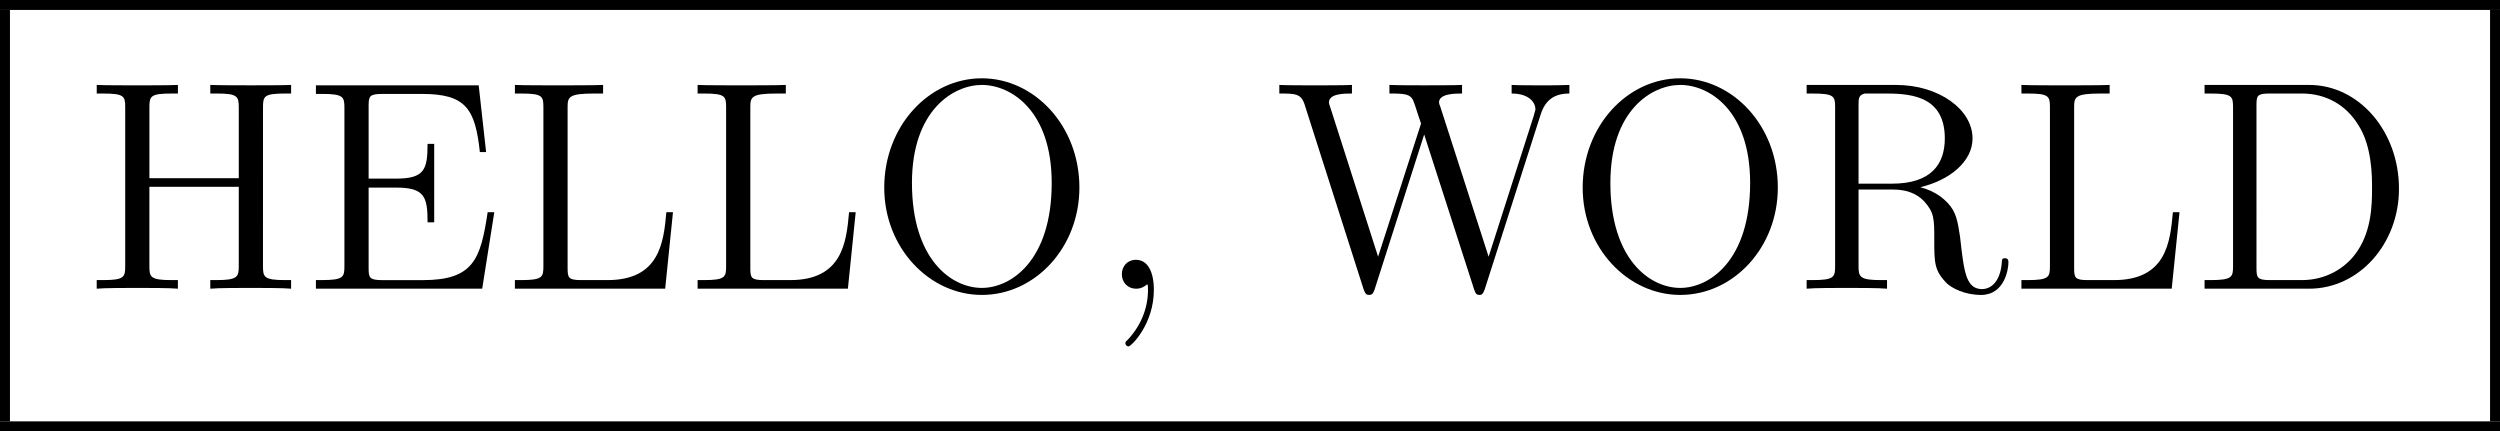 <?xml version="1.0" encoding="UTF-8" standalone="no"?>
<svg
   width="100.074pt"
   height="17.265pt"
   viewBox="0 0 100.074 17.265"
   version="1.2"
   id="svg656"
   sodipodi:docname="uppercase.svg"
   inkscape:version="1.1.1 (3bf5ae0d25, 2021-09-20)"
   xmlns:inkscape="http://www.inkscape.org/namespaces/inkscape"
   xmlns:sodipodi="http://sodipodi.sourceforge.net/DTD/sodipodi-0.dtd"
   xmlns:xlink="http://www.w3.org/1999/xlink"
   xmlns="http://www.w3.org/2000/svg"
   xmlns:svg="http://www.w3.org/2000/svg">
  <sodipodi:namedview
     id="namedview658"
     pagecolor="#ffffff"
     bordercolor="#666666"
     borderopacity="1.0"
     inkscape:pageshadow="2"
     inkscape:pageopacity="0.0"
     inkscape:pagecheckerboard="0"
     inkscape:document-units="pt"
     showgrid="false"
     inkscape:zoom="0.73762604"
     inkscape:cx="54.905871"
     inkscape:cy="-270.46225"
     inkscape:window-width="2400"
     inkscape:window-height="1261"
     inkscape:window-x="-9"
     inkscape:window-y="-1"
     inkscape:window-maximized="1"
     inkscape:current-layer="surface8028" />
  <defs
     id="defs217">
    <g
       id="g215">
      <symbol
         overflow="visible"
         id="glyph0-0">
        <path
           style="stroke:none"
           d=""
           id="path2" />
      </symbol>
      <symbol
         overflow="visible"
         id="glyph0-1">
        <path
           style="stroke:none"
           d="m 7.141,-7.25 c 0,-0.453 0.031,-0.562 0.891,-0.562 H 8.266 V -8.156 C 7.984,-8.141 7,-8.141 6.656,-8.141 c -0.359,0 -1.344,0 -1.625,-0.016 v 0.344 h 0.234 c 0.859,0 0.906,0.109 0.906,0.562 v 2.828 H 2.594 V -7.25 c 0,-0.453 0.031,-0.562 0.891,-0.562 h 0.25 v -0.344 c -0.297,0.016 -1.266,0.016 -1.625,0.016 -0.359,0 -1.328,0 -1.625,-0.016 v 0.344 h 0.25 C 1.594,-7.812 1.625,-7.703 1.625,-7.25 v 6.344 c 0,0.438 -0.031,0.562 -0.891,0.562 h -0.25 V 0 c 0.297,-0.031 1.266,-0.031 1.625,-0.031 0.359,0 1.328,0 1.625,0.031 v -0.344 h -0.25 c -0.859,0 -0.891,-0.125 -0.891,-0.562 v -3.172 h 3.578 v 3.172 c 0,0.438 -0.047,0.562 -0.906,0.562 H 5.031 V 0 c 0.281,-0.031 1.266,-0.031 1.609,-0.031 0.359,0 1.344,0 1.625,0.031 V -0.344 H 8.031 c -0.859,0 -0.891,-0.125 -0.891,-0.562 z m 0,0"
           id="path5" />
      </symbol>
      <symbol
         overflow="visible"
         id="glyph0-2">
        <path
           style="stroke:none"
           d="m 4.578,-2.766 c 0.266,0 0.281,0 0.281,-0.234 0,-1.203 -0.641,-2.328 -2.094,-2.328 -1.359,0 -2.406,1.234 -2.406,2.703 0,1.578 1.219,2.75 2.547,2.75 1.422,0 1.953,-1.297 1.953,-1.547 0,-0.078 -0.047,-0.125 -0.125,-0.125 -0.094,0 -0.125,0.062 -0.141,0.125 -0.312,1 -1.109,1.281 -1.625,1.281 -0.5,0 -1.703,-0.344 -1.703,-2.406 v -0.219 z M 1.281,-3 c 0.094,-1.875 1.141,-2.094 1.484,-2.094 1.281,0 1.344,1.688 1.359,2.094 z m 0,0"
           id="path8" />
      </symbol>
      <symbol
         overflow="visible"
         id="glyph0-3">
        <path
           style="stroke:none"
           d="M 2.062,-8.297 0.391,-8.156 v 0.344 c 0.812,0 0.906,0.078 0.906,0.672 v 6.25 c 0,0.547 -0.125,0.547 -0.906,0.547 V 0 c 0.344,-0.031 0.922,-0.031 1.281,-0.031 0.359,0 0.953,0 1.297,0.031 v -0.344 c -0.766,0 -0.906,0 -0.906,-0.547 z m 0,0"
           id="path11" />
      </symbol>
      <symbol
         overflow="visible"
         id="glyph0-4">
        <path
           style="stroke:none"
           d="m 5.484,-2.562 c 0,-1.531 -1.172,-2.766 -2.562,-2.766 -1.422,0 -2.562,1.266 -2.562,2.766 0,1.531 1.188,2.688 2.562,2.688 1.406,0 2.562,-1.172 2.562,-2.688 z m -2.562,2.422 c -0.438,0 -0.969,-0.188 -1.312,-0.781 -0.328,-0.531 -0.344,-1.234 -0.344,-1.75 0,-0.453 0,-1.172 0.375,-1.719 C 1.969,-4.906 2.5,-5.094 2.922,-5.094 c 0.453,0 0.969,0.219 1.281,0.688 0.375,0.547 0.375,1.297 0.375,1.734 0,0.422 0,1.172 -0.312,1.734 C 3.938,-0.375 3.375,-0.141 2.922,-0.141 Z m 0,0"
           id="path14" />
      </symbol>
      <symbol
         overflow="visible"
         id="glyph0-5">
        <path
           style="stroke:none"
           d="m 2.328,0.047 c 0,-0.734 -0.25,-1.203 -0.719,-1.203 -0.344,0 -0.562,0.266 -0.562,0.578 C 1.047,-0.266 1.266,0 1.625,0 c 0.188,0 0.312,-0.078 0.391,-0.141 0.031,-0.031 0.047,-0.031 0.047,-0.031 0.031,0 0.031,0.156 0.031,0.219 0,0.766 -0.312,1.484 -0.844,2.031 -0.047,0.031 -0.062,0.062 -0.062,0.109 0,0.062 0.062,0.125 0.125,0.125 0.109,0 1.016,-0.891 1.016,-2.266 z m 0,0"
           id="path17" />
      </symbol>
      <symbol
         overflow="visible"
         id="glyph0-6">
        <path
           style="stroke:none"
           d="m 10.672,-7 c 0.188,-0.562 0.547,-0.812 1.141,-0.812 v -0.344 c -0.516,0.016 -0.547,0.016 -1.062,0.016 -0.312,0 -0.953,0 -1.25,-0.016 v 0.344 c 0.734,0 0.953,0.391 0.953,0.625 0,0.062 -0.047,0.156 -0.062,0.25 l -1.812,5.656 -1.938,-6.016 C 6.625,-7.328 6.594,-7.422 6.594,-7.453 6.594,-7.812 7.234,-7.812 7.516,-7.812 V -8.156 C 7.234,-8.141 6.344,-8.141 6,-8.141 c -0.344,0 -1.078,0 -1.391,-0.016 v 0.344 c 0.641,0 0.812,0.031 0.938,0.25 C 5.625,-7.406 5.719,-7.047 5.875,-6.609 L 4.156,-1.281 2.25,-7.234 C 2.188,-7.406 2.188,-7.422 2.188,-7.453 2.188,-7.812 2.797,-7.812 3.109,-7.812 v -0.344 c -0.281,0.016 -1.188,0.016 -1.516,0.016 -0.344,0 -1.078,0 -1.391,-0.016 v 0.344 c 0.641,0 0.875,0 1.016,0.453 L 3.578,0.031 C 3.641,0.203 3.688,0.25 3.797,0.25 c 0.094,0 0.156,-0.031 0.219,-0.219 L 6,-6.172 8,0.031 C 8.062,0.219 8.109,0.25 8.219,0.25 8.312,0.25 8.359,0.203 8.422,0.031 Z m 0,0"
           id="path20" />
      </symbol>
      <symbol
         overflow="visible"
         id="glyph0-7">
        <path
           style="stroke:none"
           d="m 2,-2.781 c 0,-1.156 0.469,-2.25 1.391,-2.25 0.094,0 0.125,0 0.172,0.016 -0.094,0.047 -0.281,0.109 -0.281,0.438 0,0.344 0.266,0.484 0.453,0.484 0.25,0 0.484,-0.156 0.484,-0.484 0,-0.359 -0.328,-0.688 -0.844,-0.688 -1.016,0 -1.359,1.094 -1.422,1.328 H 1.938 v -1.328 l -1.609,0.125 v 0.344 c 0.812,0 0.922,0.094 0.922,0.672 v 3.234 c 0,0.547 -0.141,0.547 -0.922,0.547 V 0 c 0.344,-0.031 1,-0.031 1.359,-0.031 0.328,0 1.172,0 1.438,0.031 V -0.344 H 2.891 C 2.016,-0.344 2,-0.484 2,-0.906 Z m 0,0"
           id="path23" />
      </symbol>
      <symbol
         overflow="visible"
         id="glyph0-8">
        <path
           style="stroke:none"
           d="M 3.578,-8.156 V -7.812 C 4.406,-7.812 4.5,-7.734 4.5,-7.141 V -4.5 C 4.25,-4.859 3.734,-5.266 3,-5.266 c -1.391,0 -2.578,1.172 -2.578,2.703 0,1.516 1.125,2.688 2.453,2.688 0.906,0 1.422,-0.609 1.594,-0.828 V 0.125 L 6.156,0 V -0.344 C 5.344,-0.344 5.25,-0.438 5.25,-1.016 v -7.281 z m 0.891,6.75 c 0,0.219 0,0.266 -0.172,0.516 -0.281,0.422 -0.766,0.766 -1.375,0.766 -0.297,0 -1.594,-0.109 -1.594,-2.438 0,-0.859 0.141,-1.328 0.406,-1.734 0.234,-0.359 0.719,-0.734 1.312,-0.734 0.75,0 1.156,0.531 1.281,0.734 0.141,0.203 0.141,0.219 0.141,0.438 z m 0,0"
           id="path26" />
      </symbol>
      <symbol
         overflow="visible"
         id="glyph0-9">
        <path
           style="stroke:none"
           d="M 7.625,-3.062 H 7.359 c -0.281,1.875 -0.562,2.719 -2.594,2.719 h -1.625 C 2.625,-0.344 2.594,-0.438 2.594,-0.828 v -3.219 H 3.688 c 1.141,0 1.266,0.359 1.266,1.391 H 5.219 V -5.797 H 4.953 c 0,1.031 -0.125,1.391 -1.266,1.391 H 2.594 V -7.312 c 0,-0.391 0.031,-0.484 0.547,-0.484 h 1.594 c 1.75,0 2.125,0.594 2.312,2.328 h 0.25 L 7,-8.141 H 0.484 v 0.344 h 0.25 c 0.859,0 0.891,0.125 0.891,0.562 v 6.328 c 0,0.438 -0.031,0.562 -0.891,0.562 h -0.25 V 0 h 6.656 z m 0,0"
           id="path29" />
      </symbol>
      <symbol
         overflow="visible"
         id="glyph0-10">
        <path
           style="stroke:none"
           d="M 6.812,-3.062 H 6.547 C 6.438,-1.859 6.281,-0.344 4.188,-0.344 H 3.141 C 2.625,-0.344 2.594,-0.438 2.594,-0.828 V -7.25 c 0,-0.422 0.031,-0.562 1.062,-0.562 h 0.359 v -0.344 c -0.344,0.016 -1.391,0.016 -1.812,0.016 -0.359,0 -1.422,0 -1.719,-0.016 v 0.344 h 0.25 C 1.594,-7.812 1.625,-7.703 1.625,-7.25 v 6.344 c 0,0.438 -0.031,0.562 -0.891,0.562 h -0.25 V 0 H 6.5 Z m 0,0"
           id="path32" />
      </symbol>
      <symbol
         overflow="visible"
         id="glyph0-11">
        <path
           style="stroke:none"
           d="m 8.453,-4.047 c 0,-2.484 -1.812,-4.375 -3.906,-4.375 -2.125,0 -3.906,1.922 -3.906,4.375 0,2.422 1.812,4.297 3.906,4.297 2.141,0 3.906,-1.906 3.906,-4.297 z M 4.547,-0.031 C 3.328,-0.031 1.75,-1.172 1.75,-4.234 c 0,-2.922 1.672,-3.922 2.797,-3.922 1.172,0 2.797,1.031 2.797,3.922 0,3.109 -1.625,4.203 -2.797,4.203 z m 0,0"
           id="path35" />
      </symbol>
      <symbol
         overflow="visible"
         id="glyph0-12">
        <path
           style="stroke:none"
           d="m 5.047,-4.062 c 1.188,-0.281 2.094,-1.031 2.094,-1.953 0,-1.156 -1.344,-2.141 -3.062,-2.141 H 0.5 v 0.344 h 0.234 c 0.875,0 0.906,0.109 0.906,0.562 v 6.344 c 0,0.438 -0.031,0.562 -0.906,0.562 H 0.5 V 0 c 0.281,-0.031 1.25,-0.031 1.609,-0.031 0.344,0 1.328,0 1.609,0.031 V -0.344 H 3.484 c -0.859,0 -0.906,-0.125 -0.906,-0.562 v -3.062 H 3.969 c 0.469,0 0.906,0.125 1.234,0.469 0.406,0.453 0.406,0.703 0.406,1.531 0,0.938 0,1.25 0.516,1.766 C 6.312,-0.031 6.812,0.25 7.484,0.25 c 0.938,0 1.094,-1.031 1.094,-1.297 0,-0.062 0,-0.172 -0.141,-0.172 -0.125,0 -0.125,0.078 -0.125,0.188 C 8.25,-0.312 7.906,0.016 7.516,0.016 6.969,0.016 6.844,-0.547 6.75,-1.188 6.734,-1.266 6.672,-1.781 6.641,-2.078 6.547,-2.672 6.5,-3.062 6.141,-3.438 c -0.125,-0.125 -0.438,-0.453 -1.094,-0.625 z m -1.125,-0.141 H 2.578 V -7.344 c 0,-0.266 0,-0.406 0.25,-0.469 0.109,0 0.469,0 0.703,0 0.969,0 2.5,0 2.5,1.797 0,1.047 -0.562,1.812 -2.109,1.812 z m 0,0"
           id="path38" />
      </symbol>
      <symbol
         overflow="visible"
         id="glyph0-13">
        <path
           style="stroke:none"
           d="m 0.5,-8.156 v 0.344 h 0.234 c 0.875,0 0.906,0.109 0.906,0.562 v 6.344 c 0,0.438 -0.031,0.562 -0.906,0.562 H 0.5 V 0 h 4.188 c 2,0 3.594,-1.797 3.594,-4 0,-2.312 -1.609,-4.156 -3.594,-4.156 z m 2.625,7.812 c -0.516,0 -0.547,-0.094 -0.547,-0.484 V -7.344 c 0,-0.391 0.031,-0.469 0.547,-0.469 h 1.266 c 0.984,0 1.781,0.469 2.266,1.266 0.547,0.844 0.547,2.047 0.547,2.531 0,0.672 -0.016,1.797 -0.703,2.672 -0.391,0.5 -1.109,1 -2.109,1 z m 0,0"
           id="path41" />
      </symbol>
      <symbol
         overflow="visible"
         id="glyph0-14">
        <path
           style="stroke:none"
           d="m 5.312,-2.906 c 0,-1.109 0,-1.438 -0.266,-1.828 -0.344,-0.469 -0.906,-0.531 -1.312,-0.531 C 2.703,-5.266 2.219,-4.5 2.062,-4.125 H 2.047 V -8.297 L 0.375,-8.156 v 0.344 c 0.812,0 0.922,0.078 0.922,0.672 v 6.25 c 0,0.547 -0.141,0.547 -0.922,0.547 V 0 c 0.312,-0.031 0.969,-0.031 1.297,-0.031 0.344,0 1,0 1.297,0.031 v -0.344 c -0.75,0 -0.906,0 -0.906,-0.547 v -2.219 c 0,-1.25 0.828,-1.922 1.578,-1.922 0.734,0 0.906,0.609 0.906,1.344 v 2.797 c 0,0.547 -0.141,0.547 -0.906,0.547 V 0 c 0.297,-0.031 0.953,-0.031 1.281,-0.031 0.344,0 1,0 1.312,0.031 v -0.344 c -0.609,0 -0.906,0 -0.922,-0.359 z m 0,0"
           id="path44" />
      </symbol>
      <symbol
         overflow="visible"
         id="glyph0-15">
        <path
           style="stroke:none"
           d="M 7.234,-4.016 C 7.5,-4.766 8.016,-4.797 8.219,-4.812 V -5.156 C 7.922,-5.125 7.703,-5.125 7.344,-5.125 c -0.344,0 -0.375,0 -1.016,-0.031 V -4.812 C 6.859,-4.781 7,-4.453 7,-4.234 c 0,0.016 0,0.094 -0.047,0.219 l -1.094,3.125 -1.203,-3.375 C 4.609,-4.406 4.609,-4.438 4.609,-4.469 c 0,-0.344 0.438,-0.344 0.688,-0.344 V -5.156 C 4.953,-5.125 4.469,-5.125 4.125,-5.125 c -0.391,0 -0.406,0 -1.078,-0.031 v 0.344 c 0.453,0 0.609,0.031 0.75,0.188 C 3.844,-4.547 4,-4.156 4.078,-3.922 L 3.062,-1 1.906,-4.25 C 1.859,-4.406 1.859,-4.438 1.859,-4.484 1.859,-4.812 2.312,-4.812 2.547,-4.812 V -5.156 C 2.25,-5.125 1.656,-5.125 1.328,-5.125 c -0.344,0 -0.359,0 -1.109,-0.031 v 0.344 c 0.609,0 0.719,0.062 0.859,0.438 l 1.5,4.281 C 2.625,0.031 2.672,0.125 2.797,0.125 2.906,0.125 2.969,0.078 3.031,-0.109 l 1.188,-3.406 1.203,3.406 C 5.469,0.078 5.531,0.125 5.641,0.125 c 0.125,0 0.172,-0.094 0.219,-0.219 z m 0,0"
           id="path47" />
      </symbol>
      <symbol
         overflow="visible"
         id="glyph0-16">
        <path
           style="stroke:none"
           d="m 3.438,-7.656 c 0,-0.281 0,-0.297 -0.234,-0.297 C 2.922,-7.625 2.312,-7.188 1.094,-7.188 v 0.344 c 0.266,0 0.859,0 1.531,-0.297 v 6.219 c 0,0.438 -0.047,0.578 -1.094,0.578 h -0.375 V 0 c 0.328,-0.031 1.484,-0.031 1.875,-0.031 0.406,0 1.547,0 1.875,0.031 v -0.344 h -0.375 c -1.047,0 -1.094,-0.141 -1.094,-0.578 z m 0,0"
           id="path50" />
      </symbol>
      <symbol
         overflow="visible"
         id="glyph1-0">
        <path
           style="stroke:none"
           d=""
           id="path53" />
      </symbol>
      <symbol
         overflow="visible"
         id="glyph1-1">
        <path
           style="stroke:none"
           d="m 8.703,-7.312 c 0.109,-0.406 0.172,-0.5 0.922,-0.5 0.203,0 0.312,0 0.312,-0.219 0,-0.125 -0.109,-0.125 -0.172,-0.125 -0.422,0 -0.859,0.016 -1.297,0.016 -0.438,0 -0.891,-0.016 -1.328,-0.016 -0.094,0 -0.219,0 -0.219,0.219 0,0.125 0.078,0.125 0.312,0.125 0.297,0 0.625,0 0.625,0.188 0,0.078 0,0.109 -0.016,0.172 l -0.75,3.031 H 3.797 L 4.516,-7.312 c 0.109,-0.406 0.188,-0.5 0.922,-0.5 0.203,0 0.312,0 0.312,-0.219 0,-0.125 -0.109,-0.125 -0.172,-0.125 -0.422,0 -0.859,0.016 -1.281,0.016 -0.453,0 -0.906,-0.016 -1.328,-0.016 -0.094,0 -0.234,0 -0.234,0.219 0,0.125 0.094,0.125 0.312,0.125 0.297,0 0.641,0 0.641,0.188 0,0.078 0,0.109 -0.031,0.172 l -1.641,6.594 C 1.906,-0.438 1.844,-0.344 1.109,-0.344 c -0.219,0 -0.328,0 -0.328,0.219 C 0.781,0 0.906,0 0.953,0 1.375,0 1.812,-0.031 2.25,-0.031 2.672,-0.031 3.141,0 3.562,0 3.656,0 3.797,0 3.797,-0.234 3.797,-0.344 3.688,-0.344 3.516,-0.344 2.844,-0.344 2.844,-0.438 2.844,-0.547 l 0.031,-0.188 0.844,-3.344 H 7 l -0.797,3.219 C 6.094,-0.438 6.031,-0.344 5.297,-0.344 c -0.219,0 -0.328,0 -0.328,0.219 C 4.969,0 5.094,0 5.141,0 5.562,0 6,-0.031 6.438,-0.031 6.859,-0.031 7.328,0 7.75,0 7.844,0 7.969,0 7.969,-0.234 7.969,-0.344 7.875,-0.344 7.703,-0.344 c -0.672,0 -0.672,-0.094 -0.672,-0.203 0,-0.094 0.016,-0.156 0.016,-0.188 z m 0,0"
           id="path56" />
      </symbol>
      <symbol
         overflow="visible"
         id="glyph1-2">
        <path
           style="stroke:none"
           d="m 2.75,-2.766 c 0.422,0 2.672,0 2.672,-1.516 0,-0.531 -0.453,-0.984 -1.156,-0.984 -1.234,0 -2.906,1.219 -2.906,3.312 0,1.219 0.625,2.078 1.641,2.078 1.484,0 2.469,-1.219 2.469,-1.375 0,-0.094 -0.109,-0.188 -0.172,-0.188 -0.031,0 -0.047,0.016 -0.141,0.125 -0.641,0.859 -1.531,1.188 -2.141,1.188 -0.797,0 -0.906,-0.938 -0.906,-1.328 0,-0.516 0.094,-0.859 0.203,-1.312 z m -0.359,-0.25 C 2.875,-4.906 4.047,-5.031 4.25,-5.031 c 0.484,0 0.766,0.328 0.766,0.734 0,1.281 -1.984,1.281 -2.375,1.281 z m 0,0"
           id="path59" />
      </symbol>
      <symbol
         overflow="visible"
         id="glyph1-3">
        <path
           style="stroke:none"
           d="m 3.562,-8.016 c 0.016,-0.078 0.031,-0.125 0.031,-0.156 0,-0.109 -0.078,-0.125 -0.266,-0.109 L 2.125,-8.172 C 1.953,-8.156 1.859,-8.156 1.859,-7.938 c 0,0.125 0.094,0.125 0.25,0.125 0.609,0 0.609,0.109 0.609,0.219 0,0.047 -0.031,0.172 -0.047,0.219 l -1.5,6.031 c -0.031,0.094 -0.062,0.234 -0.062,0.406 0,0.641 0.406,1.062 0.953,1.062 0.406,0 0.656,-0.281 0.812,-0.609 0.219,-0.406 0.391,-1.172 0.391,-1.219 0,-0.109 -0.094,-0.109 -0.156,-0.109 -0.047,0 -0.141,0 -0.156,0.062 -0.016,0.047 -0.062,0.219 -0.094,0.328 C 2.703,-0.844 2.5,-0.125 2.094,-0.125 c -0.266,0 -0.328,-0.25 -0.328,-0.469 0,-0.156 0.062,-0.5 0.094,-0.656 z m 0,0"
           id="path62" />
      </symbol>
      <symbol
         overflow="visible"
         id="glyph1-4">
        <path
           style="stroke:none"
           d="m 5.938,-3.328 c 0,-1.25 -0.766,-1.938 -1.656,-1.938 -1.453,0 -2.969,1.688 -2.969,3.453 0,1.281 0.797,1.938 1.656,1.938 1.469,0 2.969,-1.719 2.969,-3.453 z M 2.984,-0.125 c -0.5,0 -0.906,-0.422 -0.906,-1.234 0,-0.547 0.281,-1.875 0.688,-2.547 0.438,-0.766 1.047,-1.125 1.484,-1.125 0.609,0 0.922,0.562 0.922,1.234 0,0.516 -0.281,1.875 -0.672,2.531 C 4.016,-0.422 3.406,-0.125 2.984,-0.125 Z m 0,0"
           id="path65" />
      </symbol>
      <symbol
         overflow="visible"
         id="glyph1-5">
        <path
           style="stroke:none"
           d="M 2.281,-0.172 C 2.078,0.797 1.547,1.516 0.984,2 0.844,2.141 0.844,2.156 0.844,2.188 c 0,0.047 0.047,0.125 0.094,0.125 0.203,0 1.625,-1.438 1.625,-2.812 0,-0.266 -0.078,-0.656 -0.516,-0.656 -0.391,0 -0.703,0.328 -0.703,0.703 C 1.344,-0.125 1.594,0 1.812,0 2.094,0 2.266,-0.172 2.281,-0.172 Z m 0,0"
           id="path68" />
      </symbol>
      <symbol
         overflow="visible"
         id="glyph1-6">
        <path
           style="stroke:none"
           d="M 11.812,-6.859 C 12.281,-7.75 12.734,-7.797 13,-7.812 c 0.078,-0.016 0.188,-0.031 0.188,-0.234 0,-0.078 -0.062,-0.109 -0.141,-0.109 -0.031,0 -0.109,0.016 -0.859,0.016 -0.344,0 -0.703,-0.016 -1.031,-0.016 -0.078,0 -0.219,0 -0.219,0.203 0,0.125 0.078,0.141 0.156,0.141 0.094,0 0.578,0.047 0.578,0.438 0,0.141 -0.078,0.266 -0.125,0.359 l -3.094,5.734 -0.25,-5.984 C 8.188,-7.5 8.172,-7.812 8.984,-7.812 c 0.109,0 0.234,0 0.234,-0.234 0,-0.109 -0.125,-0.109 -0.172,-0.109 -0.391,0 -0.812,0.016 -1.203,0.016 -0.828,0 -1.094,-0.016 -1.109,-0.016 -0.078,0 -0.203,0 -0.203,0.219 0,0.125 0.094,0.125 0.25,0.125 0.438,0 0.5,0.078 0.516,0.281 0.016,0.188 0.031,0.625 0.031,0.812 0,0.031 -0.047,0.125 -0.062,0.156 L 4.406,-1.281 4.156,-7.25 c -0.016,-0.266 -0.016,-0.562 0.766,-0.562 0.125,0 0.234,0 0.234,-0.219 0,-0.125 -0.094,-0.125 -0.156,-0.125 -0.391,0 -0.797,0.016 -1.203,0.016 -0.797,0 -1.109,-0.016 -1.125,-0.016 -0.047,0 -0.203,0 -0.203,0.203 0,0.141 0.094,0.141 0.25,0.141 0.516,0 0.516,0.094 0.531,0.375 l 0.312,7.422 C 3.578,0.203 3.578,0.25 3.75,0.25 3.906,0.25 3.938,0.219 4.031,0.031 l 3.328,-6.125 0.25,6.078 C 7.625,0.219 7.625,0.25 7.812,0.25 c 0.078,0 0.156,0 0.266,-0.188 z m 0,0"
           id="path71" />
      </symbol>
      <symbol
         overflow="visible"
         id="glyph1-7">
        <path
           style="stroke:none"
           d="m 3.016,-3.422 c 0.031,-0.141 0.562,-1.609 1.578,-1.609 0.062,0 0.391,0 0.656,0.172 -0.188,0.047 -0.406,0.219 -0.406,0.516 0,0.25 0.188,0.344 0.375,0.344 C 5.422,-4 5.75,-4.141 5.75,-4.578 c 0,-0.609 -0.812,-0.688 -1.141,-0.688 -0.562,0 -1.016,0.25 -1.453,0.875 -0.109,-0.703 -0.625,-0.875 -0.938,-0.875 -0.281,0 -0.594,0.109 -0.844,0.625 -0.234,0.438 -0.391,1.156 -0.391,1.188 0,0.094 0.062,0.125 0.172,0.125 0.141,0 0.141,-0.016 0.219,-0.297 0.172,-0.703 0.406,-1.406 0.812,-1.406 0.312,0 0.312,0.344 0.312,0.484 0,0.234 -0.047,0.5 -0.094,0.656 l -0.875,3.5 c -0.047,0.156 -0.047,0.172 -0.047,0.219 0,0.141 0.094,0.297 0.312,0.297 0.266,0 0.391,-0.234 0.438,-0.422 z m 0,0"
           id="path74" />
      </symbol>
      <symbol
         overflow="visible"
         id="glyph1-8">
        <path
           style="stroke:none"
           d="m 6.531,-8.016 c 0.016,-0.078 0.047,-0.125 0.047,-0.156 0,-0.109 -0.094,-0.125 -0.281,-0.109 l -1.188,0.109 C 4.938,-8.156 4.828,-8.156 4.828,-7.938 c 0,0.125 0.094,0.125 0.266,0.125 0.594,0 0.594,0.109 0.594,0.219 0,0.062 -0.016,0.156 -0.031,0.203 l -0.703,2.844 c -0.172,-0.375 -0.469,-0.719 -0.984,-0.719 -1.297,0 -2.672,1.828 -2.672,3.562 0,1.062 0.562,1.828 1.375,1.828 0.484,0 0.969,-0.312 1.422,-0.859 C 4.234,0 4.766,0.125 5.047,0.125 5.516,0.125 5.75,-0.234 5.906,-0.578 6.109,-0.984 6.25,-1.672 6.25,-1.703 6.25,-1.812 6.141,-1.812 6.094,-1.812 c -0.141,0 -0.156,0 -0.219,0.281 -0.25,1 -0.469,1.406 -0.812,1.406 -0.25,0 -0.312,-0.25 -0.312,-0.469 0,-0.156 0.062,-0.5 0.094,-0.656 z M 4.188,-1.469 c -0.094,0.328 -0.812,1.344 -1.5,1.344 -0.625,0 -0.656,-0.922 -0.656,-1.062 0,-0.609 0.391,-2.016 0.578,-2.5 0.312,-0.734 0.844,-1.344 1.359,-1.344 0.734,0 0.797,1.109 0.797,1.141 l -0.031,0.172 z m 0,0"
           id="path77" />
      </symbol>
      <symbol
         overflow="visible"
         id="glyph2-0">
        <path
           style="stroke:none"
           d=""
           id="path80" />
      </symbol>
      <symbol
         overflow="visible"
         id="glyph2-1">
        <path
           style="stroke:none"
           d="m 8.781,-7.688 h 1.266 v -0.516 c -0.344,0.031 -1.625,0.031 -2.047,0.031 -0.438,0 -1.719,0 -2.062,-0.031 V -7.688 h 1.266 v 3.172 H 3.297 V -7.688 H 4.562 v -0.516 c -0.344,0.031 -1.625,0.031 -2.047,0.031 -0.438,0 -1.719,0 -2.062,-0.031 V -7.688 H 1.719 v 7.172 H 0.453 V 0 c 0.344,-0.031 1.625,-0.031 2.062,-0.031 0.422,0 1.703,0 2.047,0.031 V -0.516 H 3.297 V -4 h 3.906 v 3.484 H 5.938 V 0 C 6.281,-0.031 7.562,-0.031 8,-0.031 c 0.422,0 1.703,0 2.047,0.031 V -0.516 H 8.781 Z m 0,0"
           id="path83" />
      </symbol>
      <symbol
         overflow="visible"
         id="glyph2-2">
        <path
           style="stroke:none"
           d="m 5.406,-2.641 c 0.266,0 0.344,0 0.344,-0.297 C 5.75,-3.297 5.672,-4.203 5.109,-4.75 4.609,-5.266 3.938,-5.422 3.25,-5.422 c -1.859,0 -2.875,1.219 -2.875,2.734 0,1.672 1.234,2.766 3.031,2.766 1.812,0 2.344,-1.266 2.344,-1.484 0,-0.172 -0.188,-0.172 -0.25,-0.172 -0.188,0 -0.203,0.031 -0.281,0.188 -0.312,0.781 -1.094,1.031 -1.672,1.031 -1.734,0 -1.734,-1.609 -1.734,-2.281 z M 1.812,-2.984 C 1.828,-3.484 1.844,-3.938 2.094,-4.375 2.312,-4.75 2.734,-5.016 3.25,-5.016 c 1.281,0 1.391,1.438 1.406,2.031 z m 0,0"
           id="path86" />
      </symbol>
      <symbol
         overflow="visible"
         id="glyph2-3">
        <path
           style="stroke:none"
           d="m 2.594,-8.297 -2.062,0.094 V -7.688 c 0.734,0 0.812,0 0.812,0.469 v 6.703 H 0.531 V 0 c 0.266,-0.031 1.125,-0.031 1.438,-0.031 0.328,0 1.172,0 1.453,0.031 V -0.516 H 2.594 Z m 0,0"
           id="path89" />
      </symbol>
      <symbol
         overflow="visible"
         id="glyph2-4">
        <path
           style="stroke:none"
           d="m 6.328,-2.625 c 0,-1.609 -1.094,-2.797 -2.969,-2.797 -1.953,0 -2.984,1.25 -2.984,2.797 0,1.578 1.094,2.703 2.969,2.703 1.953,0 2.984,-1.188 2.984,-2.703 z m -2.969,2.266 c -1.547,0 -1.547,-1.391 -1.547,-2.375 0,-0.562 0,-1.156 0.219,-1.594 0.266,-0.484 0.797,-0.688 1.312,-0.688 0.688,0 1.109,0.312 1.312,0.656 0.25,0.422 0.25,1.047 0.25,1.625 0,0.984 0,2.375 -1.547,2.375 z m 0,0"
           id="path92" />
      </symbol>
      <symbol
         overflow="visible"
         id="glyph2-5">
        <path
           style="stroke:none"
           d="m 2.469,-0.234 c 0,0.344 -0.062,1.328 -1.047,2.172 C 1.344,2.016 1.312,2.031 1.312,2.094 c 0,0.109 0.141,0.219 0.219,0.219 0.156,0 1.344,-1 1.344,-2.594 0,-0.766 -0.359,-1.438 -1.016,-1.438 C 1.328,-1.719 1,-1.328 1,-0.859 1,-0.438 1.297,0 1.859,0 2.219,0 2.422,-0.172 2.469,-0.234 Z m 0,0"
           id="path95" />
      </symbol>
      <symbol
         overflow="visible"
         id="glyph2-6">
        <path
           style="stroke:none"
           d="m 12.5,-7.406 c 0.094,-0.203 0.109,-0.281 1.109,-0.281 v -0.516 c -0.594,0.031 -0.609,0.031 -1.297,0.031 -0.344,0 -1.219,0 -1.5,-0.031 V -7.688 c 0.141,0 1.188,0 1.188,0.172 0,0.016 0,0.031 -0.047,0.141 L 9.938,-2.047 7.812,-7.688 h 1.125 v -0.516 c -0.375,0.031 -1.484,0.031 -1.938,0.031 -0.375,0 -1.531,0 -1.828,-0.031 V -7.688 H 6.188 l 0.484,1.297 -1.641,4.344 -2.125,-5.641 h 1.125 v -0.516 c -0.344,0.031 -1.516,0.031 -1.953,0.031 -0.375,0 -1.516,0 -1.812,-0.031 V -7.688 h 1 l 2.844,7.516 c 0.078,0.203 0.109,0.281 0.375,0.281 0.266,0 0.297,-0.078 0.375,-0.281 l 2.078,-5.5 2.094,5.5 c 0.062,0.203 0.094,0.281 0.359,0.281 0.234,0 0.297,-0.047 0.375,-0.281 z m 0,0"
           id="path98" />
      </symbol>
      <symbol
         overflow="visible"
         id="glyph2-7">
        <path
           style="stroke:none"
           d="m 2.484,-2.688 c 0,-0.391 0.078,-2.297 1.484,-2.297 -0.172,0.125 -0.25,0.328 -0.25,0.547 0,0.5 0.391,0.703 0.688,0.703 0.297,0 0.703,-0.203 0.703,-0.703 0,-0.609 -0.625,-0.938 -1.203,-0.938 -0.938,0 -1.344,0.828 -1.516,1.328 H 2.375 V -5.375 l -1.953,0.094 v 0.516 c 0.734,0 0.828,0 0.828,0.469 v 3.781 H 0.422 V 0 c 0.266,-0.031 1.172,-0.031 1.5,-0.031 0.344,0 1.312,0 1.609,0.031 V -0.516 H 2.484 Z m 0,0"
           id="path101" />
      </symbol>
      <symbol
         overflow="visible"
         id="glyph2-8">
        <path
           style="stroke:none"
           d="M 4.141,-8.203 V -7.688 c 0.75,0 0.828,0 0.828,0.469 V -4.812 C 4.703,-5.031 4.188,-5.375 3.359,-5.375 c -1.703,0 -2.906,1.047 -2.906,2.719 0,1.719 1.188,2.734 2.781,2.734 0.656,0 1.219,-0.234 1.672,-0.625 v 0.625 L 7.047,0 v -0.516 c -0.75,0 -0.828,0 -0.828,-0.469 v -7.312 z m 0.766,7 c -0.5,0.719 -1.109,0.875 -1.531,0.875 -1.484,0 -1.484,-1.516 -1.484,-2.297 0,-0.562 0,-1.172 0.266,-1.625 0.359,-0.656 1.078,-0.734 1.344,-0.734 0.5,0 1.016,0.219 1.406,0.734 z m 0,0"
           id="path104" />
      </symbol>
      <symbol
         overflow="visible"
         id="glyph3-0">
        <path
           style="stroke:none"
           d=""
           id="path107" />
      </symbol>
      <symbol
         overflow="visible"
         id="glyph3-1">
        <path
           style="stroke:none"
           d="m 7.109,-8.297 h -1.031 v 3.625 h -3.969 v -3.625 H 1.078 V 0 h 1.031 v -3.953 h 3.969 V 0 h 1.031 z m 0,0"
           id="path110" />
      </symbol>
      <symbol
         overflow="visible"
         id="glyph3-2">
        <path
           style="stroke:none"
           d="m 4.859,-2.688 c 0,-0.516 -0.047,-1.25 -0.422,-1.875 -0.5,-0.828 -1.328,-0.922 -1.672,-0.922 -1.297,0 -2.375,1.234 -2.375,2.797 0,1.578 1.156,2.812 2.531,2.812 0.562,0 1.219,-0.156 1.875,-0.641 C 4.797,-0.562 4.75,-0.938 4.75,-0.953 4.75,-0.969 4.719,-1.234 4.719,-1.281 4.016,-0.688 3.312,-0.594 2.953,-0.594 2.031,-0.594 1.25,-1.422 1.219,-2.688 Z m -3.562,-0.641 c 0.203,-0.812 0.766,-1.438 1.469,-1.438 0.359,0 1.188,0.156 1.391,1.438 z m 0,0"
           id="path113" />
      </symbol>
      <symbol
         overflow="visible"
         id="glyph3-3">
        <path
           style="stroke:none"
           d="M 1.812,-8.297 H 0.938 V 0 h 0.875 z m 0,0"
           id="path116" />
      </symbol>
      <symbol
         overflow="visible"
         id="glyph3-4">
        <path
           style="stroke:none"
           d="m 5.484,-2.625 c 0,-1.625 -1.188,-2.859 -2.562,-2.859 -1.406,0 -2.562,1.266 -2.562,2.859 0,1.562 1.188,2.75 2.562,2.75 1.406,0 2.562,-1.219 2.562,-2.75 z m -2.562,2 c -0.859,0 -1.656,-0.719 -1.656,-2.125 0,-1.453 0.891,-2.016 1.656,-2.016 0.812,0 1.656,0.625 1.656,2.016 0,1.469 -0.844,2.125 -1.656,2.125 z m 0,0"
           id="path119" />
      </symbol>
      <symbol
         overflow="visible"
         id="glyph3-5">
        <path
           style="stroke:none"
           d="M 2.109,-0.016 V -0.969 H 1.141 V 0 H 1.438 L 1.141,1.5 h 0.469 z m 0,0"
           id="path122" />
      </symbol>
      <symbol
         overflow="visible"
         id="glyph3-6">
        <path
           style="stroke:none"
           d="M 10.812,-8.297 H 9.938 L 8.844,-4.375 8.359,-2.609 C 8.219,-2.031 8.031,-1.344 7.984,-0.906 H 7.969 c -0.062,-0.5 -0.312,-1.531 -0.516,-2.25 L 6.031,-8.297 H 5.016 L 4,-4.594 C 3.906,-4.297 3.188,-1.703 3.109,-0.922 H 3.094 C 3.047,-1.391 2.75,-2.547 2.703,-2.75 L 2.188,-4.656 l -1,-3.641 H 0.172 L 2.516,0 H 3.5 L 4.625,-4.062 C 4.922,-5.125 5.375,-6.766 5.453,-7.406 H 5.469 c 0,0.016 0.078,0.625 0.641,2.672 L 7.406,0 h 1.062 z m 0,0"
           id="path125" />
      </symbol>
      <symbol
         overflow="visible"
         id="glyph3-7">
        <path
           style="stroke:none"
           d="m 1.812,-2.625 c 0,-1.203 0.906,-1.984 1.984,-2 V -5.422 C 2.719,-5.422 2.078,-4.781 1.75,-4.312 V -5.359 H 0.938 V 0 h 0.875 z m 0,0"
           id="path128" />
      </symbol>
      <symbol
         overflow="visible"
         id="glyph3-8">
        <path
           style="stroke:none"
           d="M 5.062,-8.297 H 4.172 V -4.812 C 3.625,-5.266 3,-5.422 2.484,-5.422 c -1.141,0 -2.062,1.219 -2.062,2.766 0,1.547 0.875,2.781 2.016,2.781 0.438,0 1.109,-0.156 1.703,-0.734 V 0 H 5.062 Z M 4.141,-1.406 c -0.281,0.516 -0.703,0.812 -1.219,0.812 -0.734,0 -1.594,-0.562 -1.594,-2.047 0,-1.594 1.016,-2.062 1.703,-2.062 0.469,0 0.859,0.234 1.109,0.625 z m 0,0"
           id="path131" />
      </symbol>
      <symbol
         overflow="visible"
         id="glyph4-0">
        <path
           style="stroke:none"
           d=""
           id="path134" />
      </symbol>
      <symbol
         overflow="visible"
         id="glyph4-1">
        <path
           style="stroke:none"
           d="M 5.109,-6.609 H 5.375 c 0.172,0 0.484,0 0.484,-0.344 0,-0.344 -0.297,-0.344 -0.484,-0.344 H 4.078 c -0.172,0 -0.5,0 -0.5,0.344 0,0.344 0.328,0.344 0.5,0.344 H 4.344 v 2.469 H 1.812 v -2.469 h 0.25 c 0.172,0 0.5,0 0.5,-0.344 0,-0.344 -0.328,-0.344 -0.5,-0.344 H 0.766 c -0.188,0 -0.484,0 -0.484,0.344 0,0.344 0.312,0.344 0.484,0.344 H 1.031 V -0.688 H 0.766 c -0.172,0 -0.484,0 -0.484,0.344 C 0.281,0 0.578,0 0.766,0 H 2.062 c 0.172,0 0.5,0 0.5,-0.344 0,-0.344 -0.328,-0.344 -0.5,-0.344 h -0.25 V -3.453 H 4.344 V -0.688 H 4.078 c -0.172,0 -0.5,0 -0.5,0.344 C 3.578,0 3.906,0 4.078,0 H 5.375 c 0.188,0 0.484,0 0.484,-0.344 0,-0.344 -0.312,-0.344 -0.484,-0.344 H 5.109 Z m 0,0"
           id="path137" />
      </symbol>
      <symbol
         overflow="visible"
         id="glyph4-2">
        <path
           style="stroke:none"
           d="m 4.969,-2.297 c 0.25,0 0.484,0 0.484,-0.438 0,-1.406 -0.797,-2.531 -2.281,-2.531 -1.391,0 -2.5,1.203 -2.5,2.656 0,1.516 1.203,2.688 2.672,2.688 1.547,0 2.109,-1.062 2.109,-1.375 0,-0.078 -0.031,-0.344 -0.391,-0.344 -0.234,0 -0.312,0.094 -0.375,0.266 -0.297,0.688 -1.078,0.75 -1.312,0.75 -0.984,0 -1.766,-0.75 -1.906,-1.672 z m -3.484,-0.656 c 0.156,-1.016 0.938,-1.609 1.688,-1.609 1.188,0 1.438,1.016 1.484,1.609 z m 0,0"
           id="path140" />
      </symbol>
      <symbol
         overflow="visible"
         id="glyph4-3">
        <path
           style="stroke:none"
           d="m 3.469,-6.812 c 0,-0.375 -0.078,-0.484 -0.484,-0.484 h -1.75 c -0.172,0 -0.484,0 -0.484,0.344 0,0.344 0.312,0.344 0.484,0.344 H 2.688 V -0.688 H 1.234 C 1.062,-0.688 0.75,-0.688 0.75,-0.344 0.75,0 1.062,0 1.234,0 h 3.688 C 5.094,0 5.406,0 5.406,-0.344 5.406,-0.688 5.094,-0.688 4.922,-0.688 H 3.469 Z m 0,0"
           id="path143" />
      </symbol>
      <symbol
         overflow="visible"
         id="glyph4-4">
        <path
           style="stroke:none"
           d="m 5.453,-2.578 c 0,-1.5 -1.094,-2.688 -2.375,-2.688 -1.297,0 -2.391,1.188 -2.391,2.688 0,1.5 1.109,2.656 2.391,2.656 1.266,0 2.375,-1.156 2.375,-2.656 z m -2.375,1.953 c -0.859,0 -1.609,-0.906 -1.609,-2.047 0,-1.109 0.766,-1.891 1.609,-1.891 0.828,0 1.594,0.781 1.594,1.891 0,1.156 -0.734,2.047 -1.594,2.047 z m 0,0"
           id="path146" />
      </symbol>
      <symbol
         overflow="visible"
         id="glyph4-5">
        <path
           style="stroke:none"
           d="M 3.297,-0.031 C 3.234,0.328 3,0.781 2.422,0.984 2.312,1.016 2.125,1.078 2.125,1.297 c 0,0.156 0.188,0.359 0.375,0.359 0.328,0 1.5,-0.578 1.5,-1.875 0,-0.625 -0.391,-1.125 -0.922,-1.125 -0.438,0 -0.672,0.344 -0.672,0.656 0,0.406 0.297,0.688 0.672,0.688 0.062,0 0.156,-0.016 0.219,-0.031 z m 0,0"
           id="path149" />
      </symbol>
      <symbol
         overflow="visible"
         id="glyph4-6">
        <path
           style="stroke:none"
           d="m 5.578,-6.609 c 0.094,0 0.438,0 0.438,-0.344 0,-0.344 -0.328,-0.344 -0.5,-0.344 h -0.875 c -0.172,0 -0.5,0 -0.5,0.344 0,0.344 0.328,0.344 0.5,0.344 H 4.906 l -0.5,3.875 C 4.312,-2.062 4.203,-1.312 4.203,-0.859 H 4.188 c -0.062,-0.844 -0.625,-3.188 -0.625,-3.219 -0.078,-0.312 -0.391,-0.312 -0.484,-0.312 -0.109,0 -0.359,0 -0.469,0.25 C 2.562,-4.031 2.016,-1.656 1.953,-0.859 1.938,-1.188 1.906,-1.344 1.859,-1.828 L 1.25,-6.609 H 1.5 c 0.172,0 0.5,0 0.5,-0.344 0,-0.344 -0.328,-0.344 -0.5,-0.344 H 0.625 c -0.172,0 -0.5,0 -0.5,0.344 0,0.344 0.359,0.344 0.422,0.344 H 0.562 l 0.859,6.25 c 0.031,0.234 0.062,0.469 0.469,0.469 0.125,0 0.375,0 0.469,-0.281 0.031,-0.062 0.656,-2.781 0.703,-3.359 H 3.078 C 3.125,-2.984 3.734,-0.234 3.797,-0.125 3.906,0.109 4.141,0.109 4.25,0.109 c 0.406,0 0.438,-0.234 0.469,-0.453 z m 0,0"
           id="path152" />
      </symbol>
      <symbol
         overflow="visible"
         id="glyph4-7">
        <path
           style="stroke:none"
           d="m 2.578,-2.266 c 0,-1.422 1,-2.266 2.031,-2.266 0.047,0 0.125,0 0.188,0.016 0.031,0.422 0.359,0.469 0.453,0.469 0.266,0 0.469,-0.203 0.469,-0.469 0,-0.516 -0.5,-0.703 -1.109,-0.703 -0.797,0 -1.484,0.359 -2.031,1.016 V -4.656 c 0,-0.375 -0.062,-0.5 -0.469,-0.5 h -1.219 c -0.156,0 -0.469,0 -0.469,0.344 0,0.359 0.312,0.359 0.469,0.359 H 1.812 V -0.688 H 0.891 c -0.156,0 -0.469,0 -0.469,0.344 C 0.422,0 0.734,0 0.891,0 H 3.844 C 4,0 4.312,0 4.312,-0.344 4.312,-0.688 4,-0.688 3.844,-0.688 H 2.578 Z m 0,0"
           id="path155" />
      </symbol>
      <symbol
         overflow="visible"
         id="glyph4-8">
        <path
           style="stroke:none"
           d="M 5,-6.812 C 5,-7.188 4.922,-7.297 4.516,-7.297 h -0.781 c -0.172,0 -0.484,0 -0.484,0.344 0,0.344 0.312,0.344 0.484,0.344 H 4.219 V -4.625 c -0.188,-0.188 -0.688,-0.594 -1.406,-0.594 -1.266,0 -2.375,1.141 -2.375,2.656 0,1.469 1.031,2.641 2.266,2.641 0.781,0 1.297,-0.469 1.516,-0.734 0,0.5 0,0.656 0.484,0.656 h 0.781 C 5.656,0 5.969,0 5.969,-0.344 5.969,-0.688 5.656,-0.688 5.484,-0.688 H 5 Z m -0.781,4.547 c 0,0.656 -0.547,1.641 -1.453,1.641 -0.859,0 -1.547,-0.875 -1.547,-1.938 0,-1.156 0.812,-1.969 1.656,-1.969 0.781,0 1.344,0.703 1.344,1.328 z m 0,0"
           id="path158" />
      </symbol>
      <symbol
         overflow="visible"
         id="glyph5-0">
        <path
           style="stroke:none"
           d=""
           id="path161" />
      </symbol>
      <symbol
         overflow="visible"
         id="glyph5-1">
        <path
           style="stroke:none"
           d="m 8.359,-7.312 c 0.062,-0.391 0.156,-0.5 0.969,-0.5 h 0.25 l 0.062,-0.344 c -0.297,0.016 -1.281,0.016 -1.625,0.016 -0.359,0 -1.344,0 -1.625,-0.016 l -0.062,0.344 h 0.25 c 0.719,0 0.828,0.094 0.828,0.328 0,0.031 0,0.078 -0.031,0.234 L 6.906,-4.422 H 3.328 L 3.812,-7.312 c 0.062,-0.391 0.172,-0.5 0.984,-0.5 H 5.031 l 0.062,-0.344 c -0.281,0.016 -1.281,0.016 -1.625,0.016 -0.344,0 -1.344,0 -1.609,-0.016 l -0.062,0.344 H 2.031 c 0.719,0 0.844,0.094 0.844,0.328 0,0.031 -0.016,0.078 -0.047,0.234 l -1.062,6.391 C 1.703,-0.469 1.625,-0.344 0.781,-0.344 H 0.547 L 0.484,0 c 0.297,-0.031 1.266,-0.031 1.625,-0.031 0.359,0 1.328,0 1.625,0.031 0,-0.094 0.031,-0.234 0.062,-0.344 h -0.25 c -0.719,0 -0.828,-0.094 -0.828,-0.344 0,-0.031 0,-0.062 0.016,-0.156 L 3.281,-4.078 h 3.562 L 6.312,-0.859 C 6.234,-0.453 6.172,-0.344 5.328,-0.344 H 5.094 L 5.031,0 c 0.281,-0.031 1.266,-0.031 1.609,-0.031 0.359,0 1.344,0 1.625,0.031 0.016,-0.094 0.047,-0.234 0.062,-0.344 H 8.094 C 7.359,-0.344 7.25,-0.438 7.25,-0.688 7.25,-0.719 7.266,-0.75 7.281,-0.844 Z m 0,0"
           id="path164" />
      </symbol>
      <symbol
         overflow="visible"
         id="glyph5-2">
        <path
           style="stroke:none"
           d="m 5.062,-2.766 c 0.266,0 0.344,0 0.344,-0.75 0,-1.406 -0.938,-1.812 -1.766,-1.812 C 2.094,-5.328 0.75,-3.75 0.75,-2.156 0.75,-0.812 1.703,0.125 2.906,0.125 c 1.438,0 2.188,-1.375 2.188,-1.547 0,-0.078 -0.047,-0.125 -0.125,-0.125 -0.078,0 -0.094,0.031 -0.156,0.172 -0.375,0.75 -1.125,1.234 -1.844,1.234 -0.547,0 -1.344,-0.375 -1.344,-1.672 0,-0.141 0.016,-0.438 0.109,-0.953 z M 1.781,-3 c 0.375,-1.719 1.391,-2.094 1.844,-2.094 0.938,0 1.062,0.984 1.062,1.406 0,0.281 0,0.312 -0.062,0.688 z m 0,0"
           id="path167" />
      </symbol>
      <symbol
         overflow="visible"
         id="glyph5-3">
        <path
           style="stroke:none"
           d="m 3.438,-8.297 -1.484,0.125 C 1.766,-8.156 1.75,-8.156 1.75,-8.078 c -0.016,0.031 -0.047,0.219 -0.047,0.266 0.578,0 0.828,0.031 0.828,0.359 0,0.078 0,0.109 -0.016,0.219 l -1.062,6.391 c -0.094,0.5 -0.266,0.5 -1,0.5 H 0.438 L 0.391,0 c 0.312,-0.031 0.953,-0.031 1.297,-0.031 0.359,0 0.938,0 1.281,0.031 l 0.062,-0.344 c -0.719,0 -0.859,-0.047 -0.859,-0.297 0,-0.062 0,-0.094 0.047,-0.281 z m 0,0"
           id="path170" />
      </symbol>
      <symbol
         overflow="visible"
         id="glyph5-4">
        <path
           style="stroke:none"
           d="m 5.953,-3.047 c 0,-1.359 -0.938,-2.281 -2.141,-2.281 -1.656,0 -3.078,1.641 -3.078,3.234 0,1.25 0.906,2.219 2.172,2.219 1.531,0 3.047,-1.422 3.047,-3.172 z m -3,2.906 c -0.422,0 -1.344,-0.219 -1.344,-1.594 0,-0.312 0.125,-1.594 0.5,-2.281 0.453,-0.812 1.172,-1.078 1.656,-1.078 0.594,0 1.344,0.375 1.344,1.547 0,0.156 -0.078,1.547 -0.547,2.391 -0.391,0.672 -1.047,1.016 -1.609,1.016 z m 0,0"
           id="path173" />
      </symbol>
      <symbol
         overflow="visible"
         id="glyph5-5">
        <path
           style="stroke:none"
           d="M 2.109,-0.188 C 2,0.844 1.5,1.531 0.938,2.047 0.844,2.156 0.828,2.156 0.828,2.188 c 0,0.047 0.047,0.125 0.109,0.125 0.141,0 1.422,-1.172 1.422,-2.656 0,-0.172 0,-0.812 -0.562,-0.812 -0.438,0 -0.672,0.375 -0.672,0.672 C 1.125,-0.266 1.281,0 1.641,0 c 0.281,0 0.375,-0.109 0.469,-0.188 z m 0,0"
           id="path176" />
      </symbol>
      <symbol
         overflow="visible"
         id="glyph5-6">
        <path
           style="stroke:none"
           d="m 11.859,-7.031 c 0.375,-0.781 1.016,-0.781 1.25,-0.781 0.016,-0.094 0.031,-0.25 0.062,-0.344 -0.516,0.016 -0.531,0.016 -1.078,0.016 -0.312,0 -0.938,0 -1.234,-0.016 L 10.812,-7.828 C 11,-7.812 11.641,-7.75 11.641,-7.25 c 0,0.078 -0.031,0.203 -0.062,0.266 L 8.781,-1.281 7.859,-7.25 c -0.016,-0.047 -0.031,-0.125 -0.031,-0.172 0,-0.391 0.734,-0.391 1,-0.391 L 8.875,-8.156 c -0.281,0.016 -1.172,0.016 -1.531,0.016 -0.344,0 -1.031,0 -1.375,-0.016 L 5.922,-7.812 c 0.609,0 0.766,0.016 0.875,0.234 0.031,0.062 0.047,0.094 0.172,0.969 L 4.375,-1.281 3.438,-7.25 V -7.422 C 3.438,-7.812 4.141,-7.812 4.406,-7.812 l 0.062,-0.344 c -0.281,0.016 -1.172,0.016 -1.516,0.016 -0.141,0 -1,0 -1.375,-0.016 L 1.5,-7.812 c 0.688,0 0.875,0 0.953,0.469 l 1.125,7.359 C 3.609,0.172 3.625,0.25 3.766,0.25 3.891,0.25 3.922,0.188 4,0.031 L 7.047,-6.172 8,-0.016 C 8.031,0.219 8.031,0.25 8.172,0.25 c 0.094,0 0.172,-0.047 0.25,-0.203 z m 0,0"
           id="path179" />
      </symbol>
      <symbol
         overflow="visible"
         id="glyph5-7">
        <path
           style="stroke:none"
           d="M 2.828,-5.266 1.406,-5.156 C 1.203,-5.141 1.188,-5.125 1.172,-5.062 c -0.016,0.047 -0.031,0.219 -0.031,0.266 0.719,0 0.812,0.078 0.812,0.391 0,0.078 0,0.109 -0.031,0.312 l -0.531,3.25 c -0.094,0.5 -0.266,0.5 -1,0.5 H 0.375 L 0.328,0 c 0.312,-0.031 1.016,-0.031 1.375,-0.031 0.328,0 1.156,0 1.438,0.031 L 3.188,-0.344 H 2.953 c -0.734,0 -0.844,-0.094 -0.844,-0.344 0,-0.031 0.078,-0.453 0.109,-0.703 L 2.328,-2.031 C 2.516,-3.172 2.609,-3.625 3.031,-4.266 3.109,-4.406 3.547,-5.031 4.25,-5.031 c 0.078,0 0.094,0 0.141,0.016 -0.172,0.062 -0.359,0.25 -0.359,0.516 0,0.25 0.203,0.406 0.422,0.406 0.203,0 0.531,-0.156 0.531,-0.562 0,-0.391 -0.328,-0.609 -0.734,-0.609 -0.703,0 -1.281,0.531 -1.625,1.297 L 2.609,-3.984 Z m 0,0"
           id="path182" />
      </symbol>
      <symbol
         overflow="visible"
         id="glyph5-8">
        <path
           style="stroke:none"
           d="m 6.641,-8.297 -1.484,0.125 c -0.203,0.016 -0.203,0.016 -0.219,0.094 -0.016,0.031 -0.047,0.219 -0.047,0.266 0.578,0 0.828,0.031 0.828,0.359 0,0.078 0,0.109 -0.016,0.219 L 5.25,-4.5 C 4.984,-4.953 4.516,-5.266 3.859,-5.266 c -1.5,0 -3.047,1.375 -3.047,3.156 0,1.422 1,2.234 2.062,2.234 0.766,0 1.359,-0.422 1.703,-0.812 l -0.125,0.812 1.5,-0.109 C 6.141,0 6.156,-0.016 6.172,-0.078 6.188,-0.125 6.219,-0.328 6.219,-0.344 5.625,-0.344 5.375,-0.375 5.375,-0.719 5.375,-0.75 5.422,-0.938 5.422,-0.953 Z m -1.938,6.891 C 4.656,-1.172 4.656,-1.156 4.469,-0.938 3.984,-0.328 3.375,-0.125 2.938,-0.125 c -0.547,0 -1.266,-0.359 -1.266,-1.594 0,-0.25 0.078,-1.453 0.547,-2.234 0.438,-0.75 1.141,-1.078 1.672,-1.078 0.969,0 1.25,0.875 1.25,0.969 0,0.016 -0.031,0.141 -0.031,0.172 z m 0,0"
           id="path185" />
      </symbol>
      <symbol
         overflow="visible"
         id="glyph6-0">
        <path
           style="stroke:none"
           d=""
           id="path188" />
      </symbol>
      <symbol
         overflow="visible"
         id="glyph6-1">
        <path
           style="stroke:none"
           d="m 6.766,-4.438 h -3.812 v -2.797 c 0,-0.422 0.016,-0.562 0.938,-0.562 H 4.188 V -8.156 C 3.766,-8.125 2.875,-8.125 2.422,-8.125 c -0.453,0 -1.344,0 -1.766,-0.031 v 0.359 H 0.938 c 0.922,0 0.953,0.141 0.953,0.562 V -0.938 c 0,0.438 -0.031,0.562 -0.953,0.562 H 0.656 V 0 c 0.422,-0.031 1.297,-0.031 1.766,-0.031 0.453,0 1.344,0 1.766,0.031 V -0.375 H 3.891 c -0.922,0 -0.938,-0.125 -0.938,-0.562 v -3.125 h 3.812 v 3.125 c 0,0.438 -0.031,0.562 -0.938,0.562 H 5.531 V 0 c 0.422,-0.031 1.312,-0.031 1.766,-0.031 0.453,0 1.344,0 1.766,0.031 V -0.375 H 8.781 c -0.922,0 -0.953,-0.125 -0.953,-0.562 v -6.297 c 0,-0.422 0.031,-0.562 0.953,-0.562 H 9.062 V -8.156 C 8.641,-8.125 7.75,-8.125 7.297,-8.125 c -0.453,0 -1.344,0 -1.766,-0.031 v 0.359 h 0.297 c 0.906,0 0.938,0.141 0.938,0.562 z m 0,0"
           id="path191" />
      </symbol>
      <symbol
         overflow="visible"
         id="glyph6-2">
        <path
           style="stroke:none"
           d="m 5.828,-6.109 h -5.312 V -5.812 C 1.312,-5.812 1.375,-5.734 1.375,-5.25 v 4.391 c 0,0.484 -0.062,0.562 -0.859,0.562 V 0 H 5.969 L 6.328,-2.312 H 6.031 C 5.828,-0.875 5.531,-0.297 4,-0.297 H 2.719 c -0.422,0 -0.484,-0.031 -0.484,-0.516 v -2.219 h 0.844 c 0.875,0 1.016,0.25 1.016,1.047 h 0.312 v -2.375 h -0.312 c 0,0.797 -0.141,1.031 -1.016,1.031 h -0.844 v -1.969 c 0,-0.469 0.062,-0.516 0.484,-0.516 H 3.938 c 1.375,0 1.688,0.422 1.828,1.719 H 6.062 Z m 0,0"
           id="path194" />
      </symbol>
      <symbol
         overflow="visible"
         id="glyph6-3">
        <path
           style="stroke:none"
           d="M 5.656,-2.312 H 5.359 c -0.094,0.953 -0.219,2.016 -1.891,2.016 h -0.75 c -0.422,0 -0.484,-0.031 -0.484,-0.516 V -5.25 c 0,-0.594 0.188,-0.594 1.078,-0.594 v -0.297 c -0.344,0.016 -1.109,0.031 -1.469,0.031 -0.297,0 -0.906,-0.016 -1.328,-0.031 v 0.297 c 0.797,0 0.859,0.078 0.859,0.562 v 4.422 c 0,0.484 -0.062,0.562 -0.859,0.562 V 0 h 4.906 z m 0,0"
           id="path197" />
      </symbol>
      <symbol
         overflow="visible"
         id="glyph6-4">
        <path
           style="stroke:none"
           d="M 7,-3.047 C 7,-4.828 5.562,-6.312 3.797,-6.312 c -1.781,0 -3.188,1.484 -3.188,3.266 0,1.797 1.453,3.219 3.188,3.219 C 5.547,0.172 7,-1.25 7,-3.047 Z m -3.203,2.906 c -0.844,0 -2.156,-0.688 -2.156,-3.031 0,-2.25 1.359,-2.844 2.156,-2.844 0.812,0 2.172,0.594 2.172,2.844 0,2.344 -1.312,3.031 -2.172,3.031 z m 0,0"
           id="path200" />
      </symbol>
      <symbol
         overflow="visible"
         id="glyph6-5">
        <path
           style="stroke:none"
           d="m 2.391,-0.234 c 0.031,0.078 0.031,0.109 0.031,0.219 0,1.172 -0.734,1.906 -0.875,2.031 C 1.438,2.109 1.438,2.125 1.438,2.172 1.438,2.25 1.5,2.312 1.562,2.312 c 0.141,0 1.109,-0.922 1.109,-2.328 0,-0.672 -0.234,-1.25 -0.766,-1.25 -0.422,0 -0.641,0.328 -0.641,0.625 C 1.266,-0.328 1.469,0 1.906,0 1.953,0 2.219,0 2.391,-0.234 Z m 0,0"
           id="path203" />
      </symbol>
      <symbol
         overflow="visible"
         id="glyph6-6">
        <path
           style="stroke:none"
           d="M 9.344,-1.328 7.297,-7.25 C 7.297,-7.297 7.25,-7.391 7.25,-7.438 c 0,-0.359 0.688,-0.359 1.016,-0.359 V -8.156 C 7.828,-8.125 7,-8.125 6.547,-8.125 c -0.406,0 -0.922,-0.016 -1.438,-0.031 v 0.359 c 0.703,0 0.859,0.047 0.984,0.25 0.078,0.125 0.344,0.906 0.344,0.953 0,0.031 0,0.047 -0.047,0.156 l -1.75,5.109 L 2.625,-7.219 C 2.562,-7.375 2.562,-7.406 2.562,-7.438 c 0,-0.359 0.672,-0.359 1,-0.359 V -8.156 C 3.141,-8.125 2.312,-8.125 1.859,-8.125 c -0.453,0 -0.969,-0.031 -1.469,-0.031 v 0.359 c 0.719,0 0.953,0 1.109,0.469 L 4.016,0.031 C 4.062,0.172 4.094,0.266 4.25,0.266 c 0.156,0 0.203,-0.109 0.25,-0.234 l 2.094,-6.156 2.125,6.156 c 0.047,0.125 0.078,0.234 0.234,0.234 0.156,0 0.172,-0.078 0.234,-0.234 l 2.406,-6.984 c 0.109,-0.312 0.312,-0.828 1.219,-0.844 V -8.156 c -0.359,0.016 -0.734,0.031 -1.094,0.031 -0.344,0 -1.109,-0.031 -1.422,-0.031 v 0.359 C 10.953,-7.781 11.312,-7.5 11.312,-7.156 c 0,0.062 0,0.078 -0.047,0.234 z m 0,0"
           id="path206" />
      </symbol>
      <symbol
         overflow="visible"
         id="glyph6-7">
        <path
           style="stroke:none"
           d="M 2.219,-5.328 C 2.219,-5.625 2.25,-5.75 2.359,-5.812 c 0.094,-0.031 0.406,-0.031 0.625,-0.031 0.891,0 1.906,0.031 1.906,1.312 0,0.469 -0.062,1.328 -1.609,1.328 h -1.062 z m 2.125,2.281 c 0.828,-0.219 1.578,-0.75 1.578,-1.484 0,-0.828 -1.062,-1.609 -2.516,-1.609 h -2.875 v 0.297 c 0.812,0 0.875,0.078 0.875,0.562 v 4.422 c 0,0.484 -0.062,0.562 -0.875,0.562 V 0 c 0.359,-0.016 0.938,-0.031 1.281,-0.031 0.344,0 0.953,0.016 1.266,0.031 v -0.297 c -0.797,0 -0.859,-0.078 -0.859,-0.562 V -2.938 h 1.078 c 0.297,0 0.609,0.016 0.984,0.375 0.25,0.266 0.25,0.547 0.25,1.078 0,0.672 0,0.891 0.375,1.25 0.219,0.219 0.703,0.406 1.234,0.406 0.766,0 0.953,-0.75 0.953,-0.984 0,-0.062 0,-0.172 -0.156,-0.172 -0.141,0 -0.141,0.094 -0.141,0.141 -0.094,0.734 -0.516,0.75 -0.609,0.75 -0.234,0 -0.344,-0.156 -0.422,-0.281 -0.094,-0.203 -0.156,-0.531 -0.312,-1.297 -0.094,-0.422 -0.219,-1.031 -1.109,-1.375 z m 0,0"
           id="path209" />
      </symbol>
      <symbol
         overflow="visible"
         id="glyph6-8">
        <path
           style="stroke:none"
           d="m 1.406,-0.859 c 0,0.484 -0.062,0.562 -0.875,0.562 V 0 h 3.359 c 1.688,0 2.953,-1.391 2.953,-3.031 0,-1.641 -1.219,-3.109 -2.953,-3.109 H 0.531 v 0.297 c 0.812,0 0.875,0.078 0.875,0.562 z m 1.297,0.562 c -0.422,0 -0.484,-0.031 -0.484,-0.516 v -4.516 c 0,-0.484 0.062,-0.516 0.484,-0.516 H 3.625 c 1.031,0 1.531,0.562 1.703,0.781 0.266,0.328 0.531,0.828 0.531,2.031 0,0.984 -0.188,1.484 -0.438,1.875 -0.188,0.266 -0.703,0.859 -1.797,0.859 z m 0,0"
           id="path212" />
      </symbol>
    </g>
  </defs>
  <g
     id="surface8028"
     transform="translate(-128.414,-468.348)">
    <path
       style="fill:none;stroke:#000000;stroke-width:0.398;stroke-linecap:butt;stroke-linejoin:miter;stroke-miterlimit:10;stroke-opacity:1"
       d="M 0.001,-8.75e-4 H 100.075"
       transform="matrix(1,0,0,-1,128.413,468.546)"
       id="path543" />
    <path
       style="fill:none;stroke:#000000;stroke-width:0.398;stroke-linecap:butt;stroke-linejoin:miter;stroke-miterlimit:10;stroke-opacity:1"
       d="M 2.8125e-4,-0.002 V 16.471"
       transform="matrix(1,0,0,-1,128.613,485.217)"
       id="path545" />
    <g
       style="fill:#000000;fill-opacity:1"
       id="g559">
      <use
         xlink:href="#glyph0-1"
         x="131.801"
         y="479.904"
         id="use547"
         width="100%"
         height="100%" />
      <use
         xlink:href="#glyph0-9"
         x="140.576"
         y="479.904"
         id="use549"
         width="100%"
         height="100%" />
      <use
         xlink:href="#glyph0-10"
         x="148.541"
         y="479.904"
         id="use551"
         width="100%"
         height="100%" />
      <use
         xlink:href="#glyph0-10"
         x="155.855"
         y="479.904"
         id="use553"
         width="100%"
         height="100%" />
      <use
         xlink:href="#glyph0-11"
         x="163.169"
         y="479.904"
         id="use555"
         width="100%"
         height="100%" />
      <use
         xlink:href="#glyph0-5"
         x="172.274"
         y="479.904"
         id="use557"
         width="100%"
         height="100%" />
    </g>
    <g
       style="fill:#000000;fill-opacity:1"
       id="g563">
      <use
         xlink:href="#glyph0-6"
         x="179.423"
         y="479.904"
         id="use561"
         width="100%"
         height="100%" />
    </g>
    <g
       style="fill:#000000;fill-opacity:1"
       id="g573">
      <use
         xlink:href="#glyph0-11"
         x="191.127"
         y="479.904"
         id="use565"
         width="100%"
         height="100%" />
      <use
         xlink:href="#glyph0-12"
         x="200.233"
         y="479.904"
         id="use567"
         width="100%"
         height="100%" />
      <use
         xlink:href="#glyph0-10"
         x="208.847"
         y="479.904"
         id="use569"
         width="100%"
         height="100%" />
      <use
         xlink:href="#glyph0-13"
         x="216.162"
         y="479.904"
         id="use571"
         width="100%"
         height="100%" />
    </g>
    <path
       style="fill:none;stroke:#000000;stroke-width:0.398;stroke-linecap:butt;stroke-linejoin:miter;stroke-miterlimit:10;stroke-opacity:1"
       d="M -0.002,-0.002 V 16.471"
       transform="matrix(1,0,0,-1,228.291,485.217)"
       id="path575" />
    <path
       style="fill:none;stroke:#000000;stroke-width:0.398;stroke-linecap:butt;stroke-linejoin:miter;stroke-miterlimit:10;stroke-opacity:1"
       d="M 0.001,0.002 H 100.075"
       transform="matrix(1,0,0,-1,128.413,485.416)"
       id="path577" />
  </g>
</svg>
